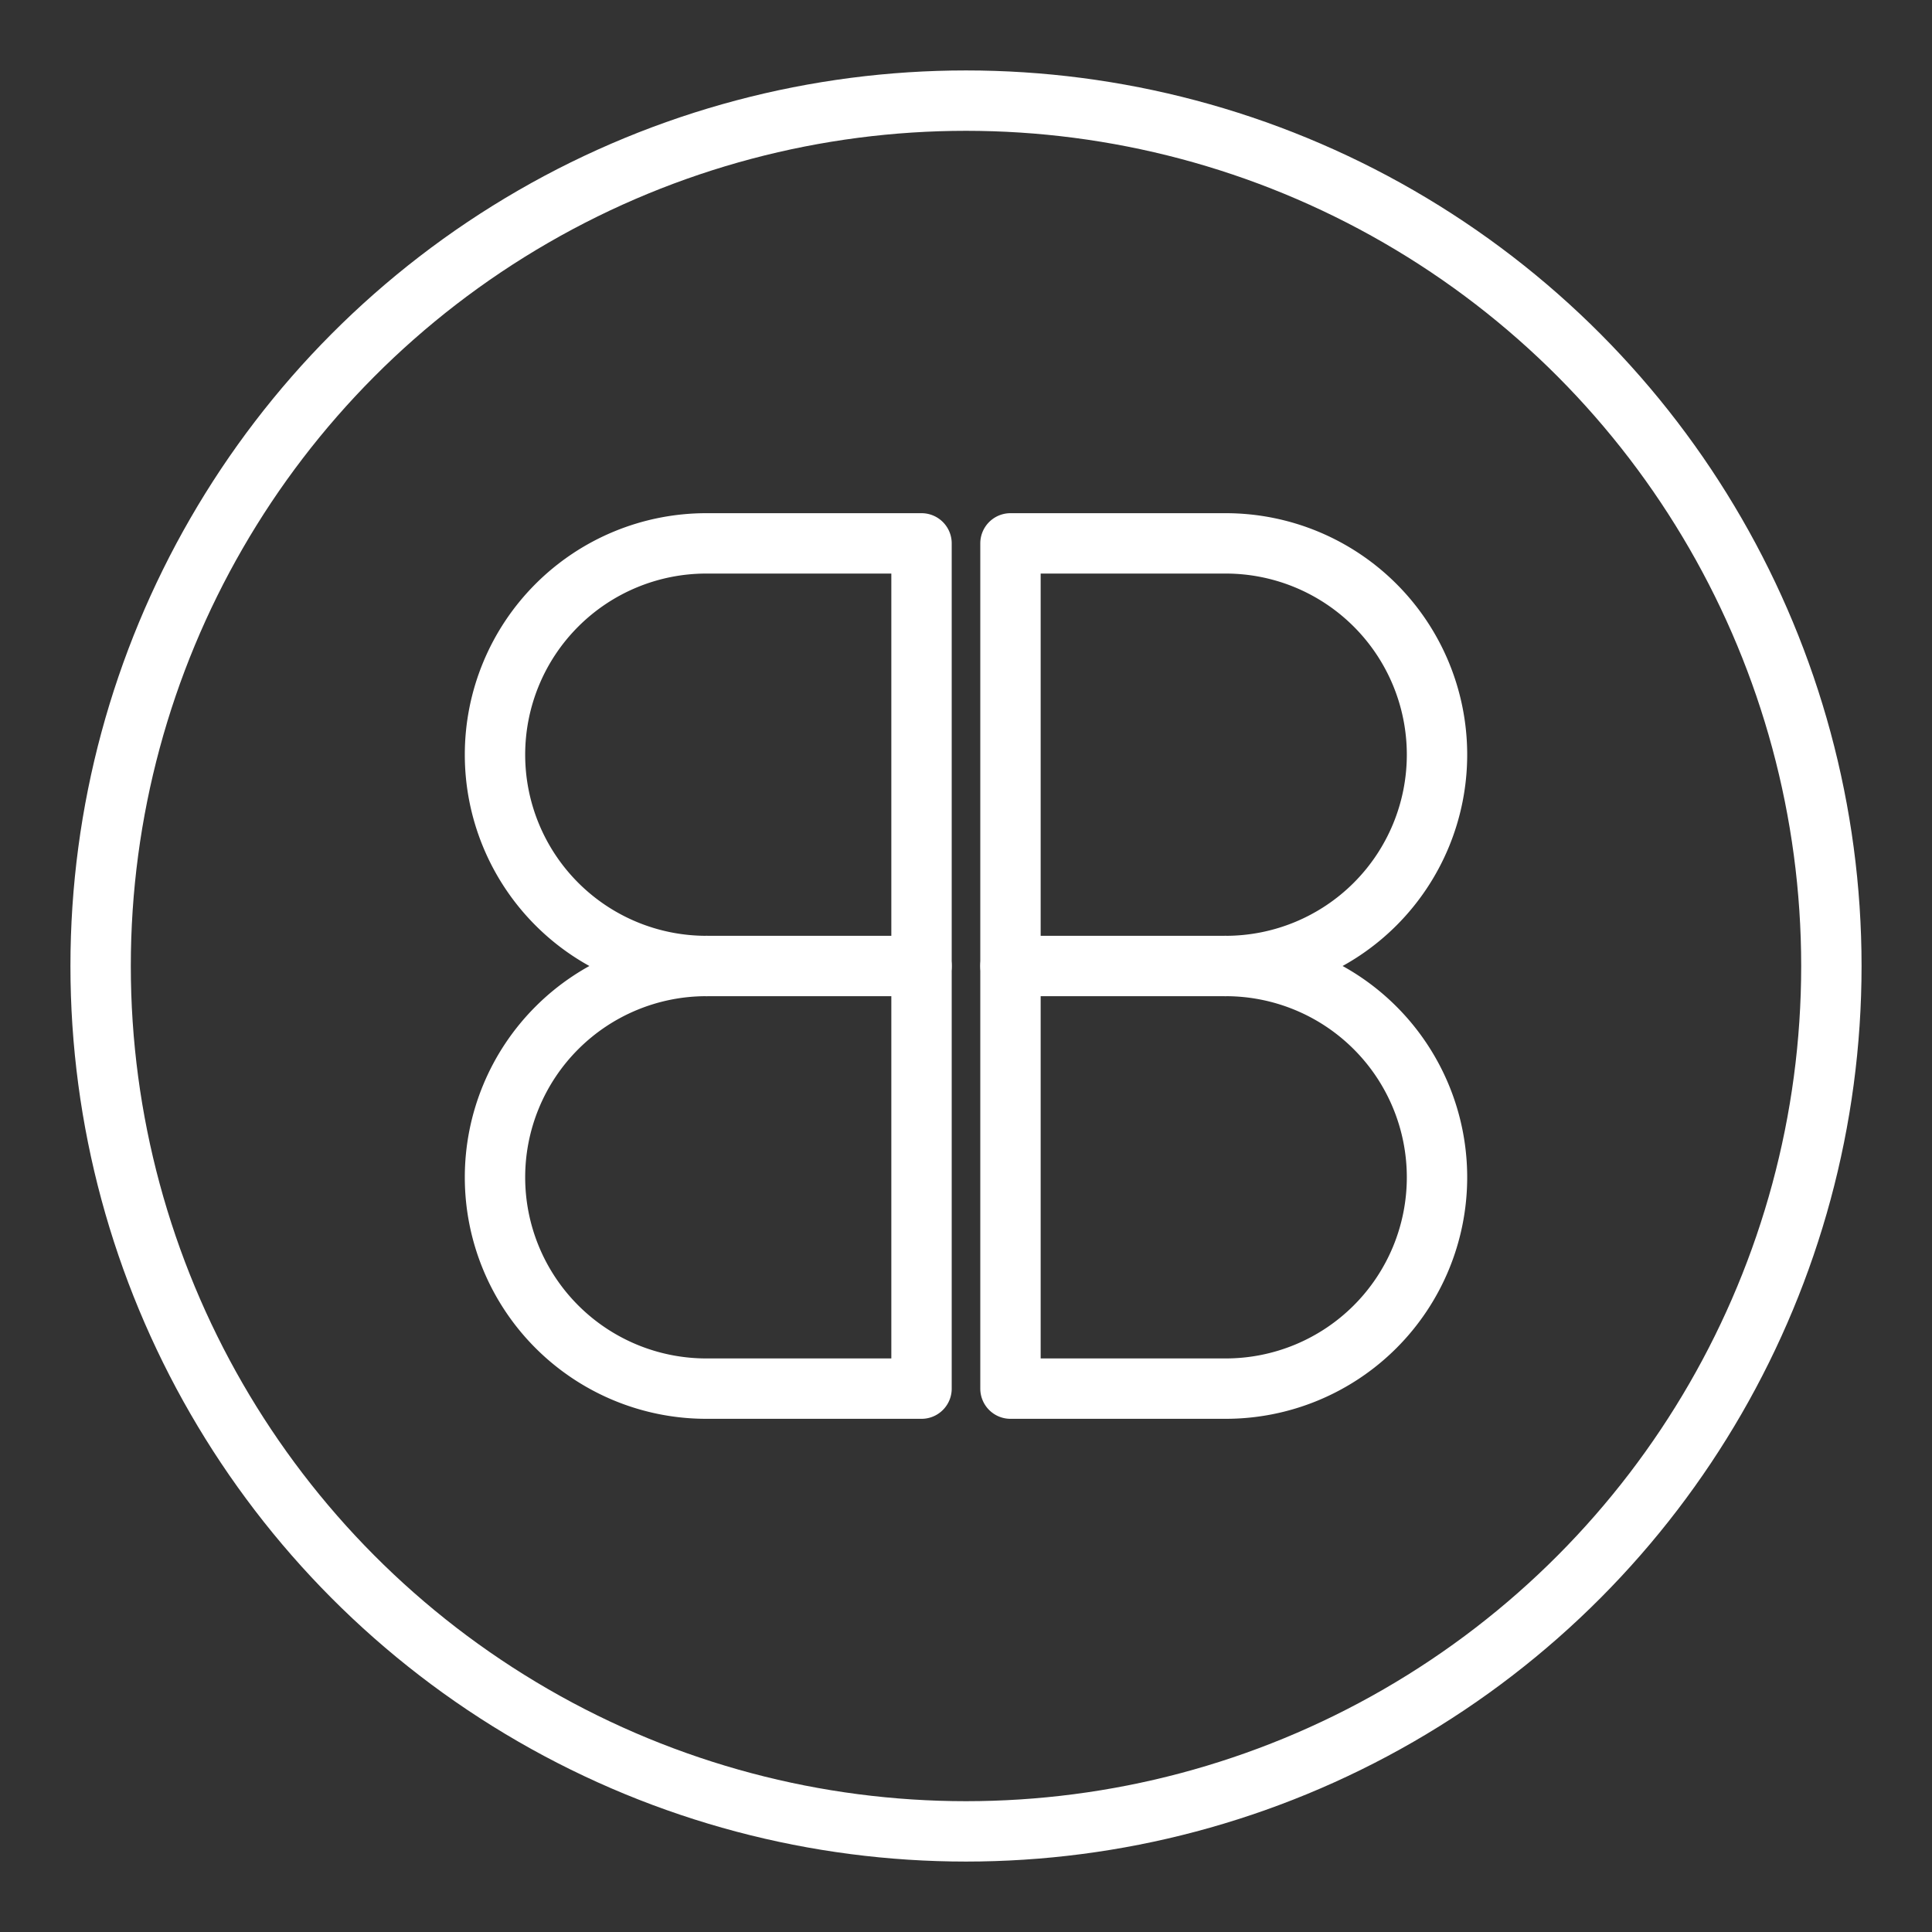 <ns0:svg xmlns:ns0="http://www.w3.org/2000/svg" viewBox="0 0 48 48" style="stroke-width:1.5px"><ns0:rect x="0" y="0" width="48" height="48" fill="#333333" stroke="none"/><ns0:defs style="stroke-width:1.5px"><ns0:style style="stroke-width:1.5px">.a,.b{fill:none;stroke:#fff;stroke-linecap:round;stroke-linejoin:round;}.b{stroke-width:1px;}</ns0:style></ns0:defs><ns0:circle class="a" cx="24" cy="24" r="21.5" style="stroke-width:1.5px" /><ns0:path class="b" d="M30.452,24a5.25,5.25,0,0,1,0,10.5H25.105v-21H30.452a5.25,5.25,0,0,1,0,10.5Z" style="stroke-width:1.5px" /><ns0:line class="b" x1="30.452" y1="24" x2="25.105" y2="24" style="stroke-width:1.5px" /><ns0:path class="b" d="M17.548,24a5.25,5.25,0,1,0,0,10.5h5.347v-21H17.548a5.25,5.25,0,0,0,0,10.5Z" style="stroke-width:1.5px" /><ns0:line class="b" x1="17.548" y1="24" x2="22.895" y2="24" style="stroke-width:1.5px" /></ns0:svg>